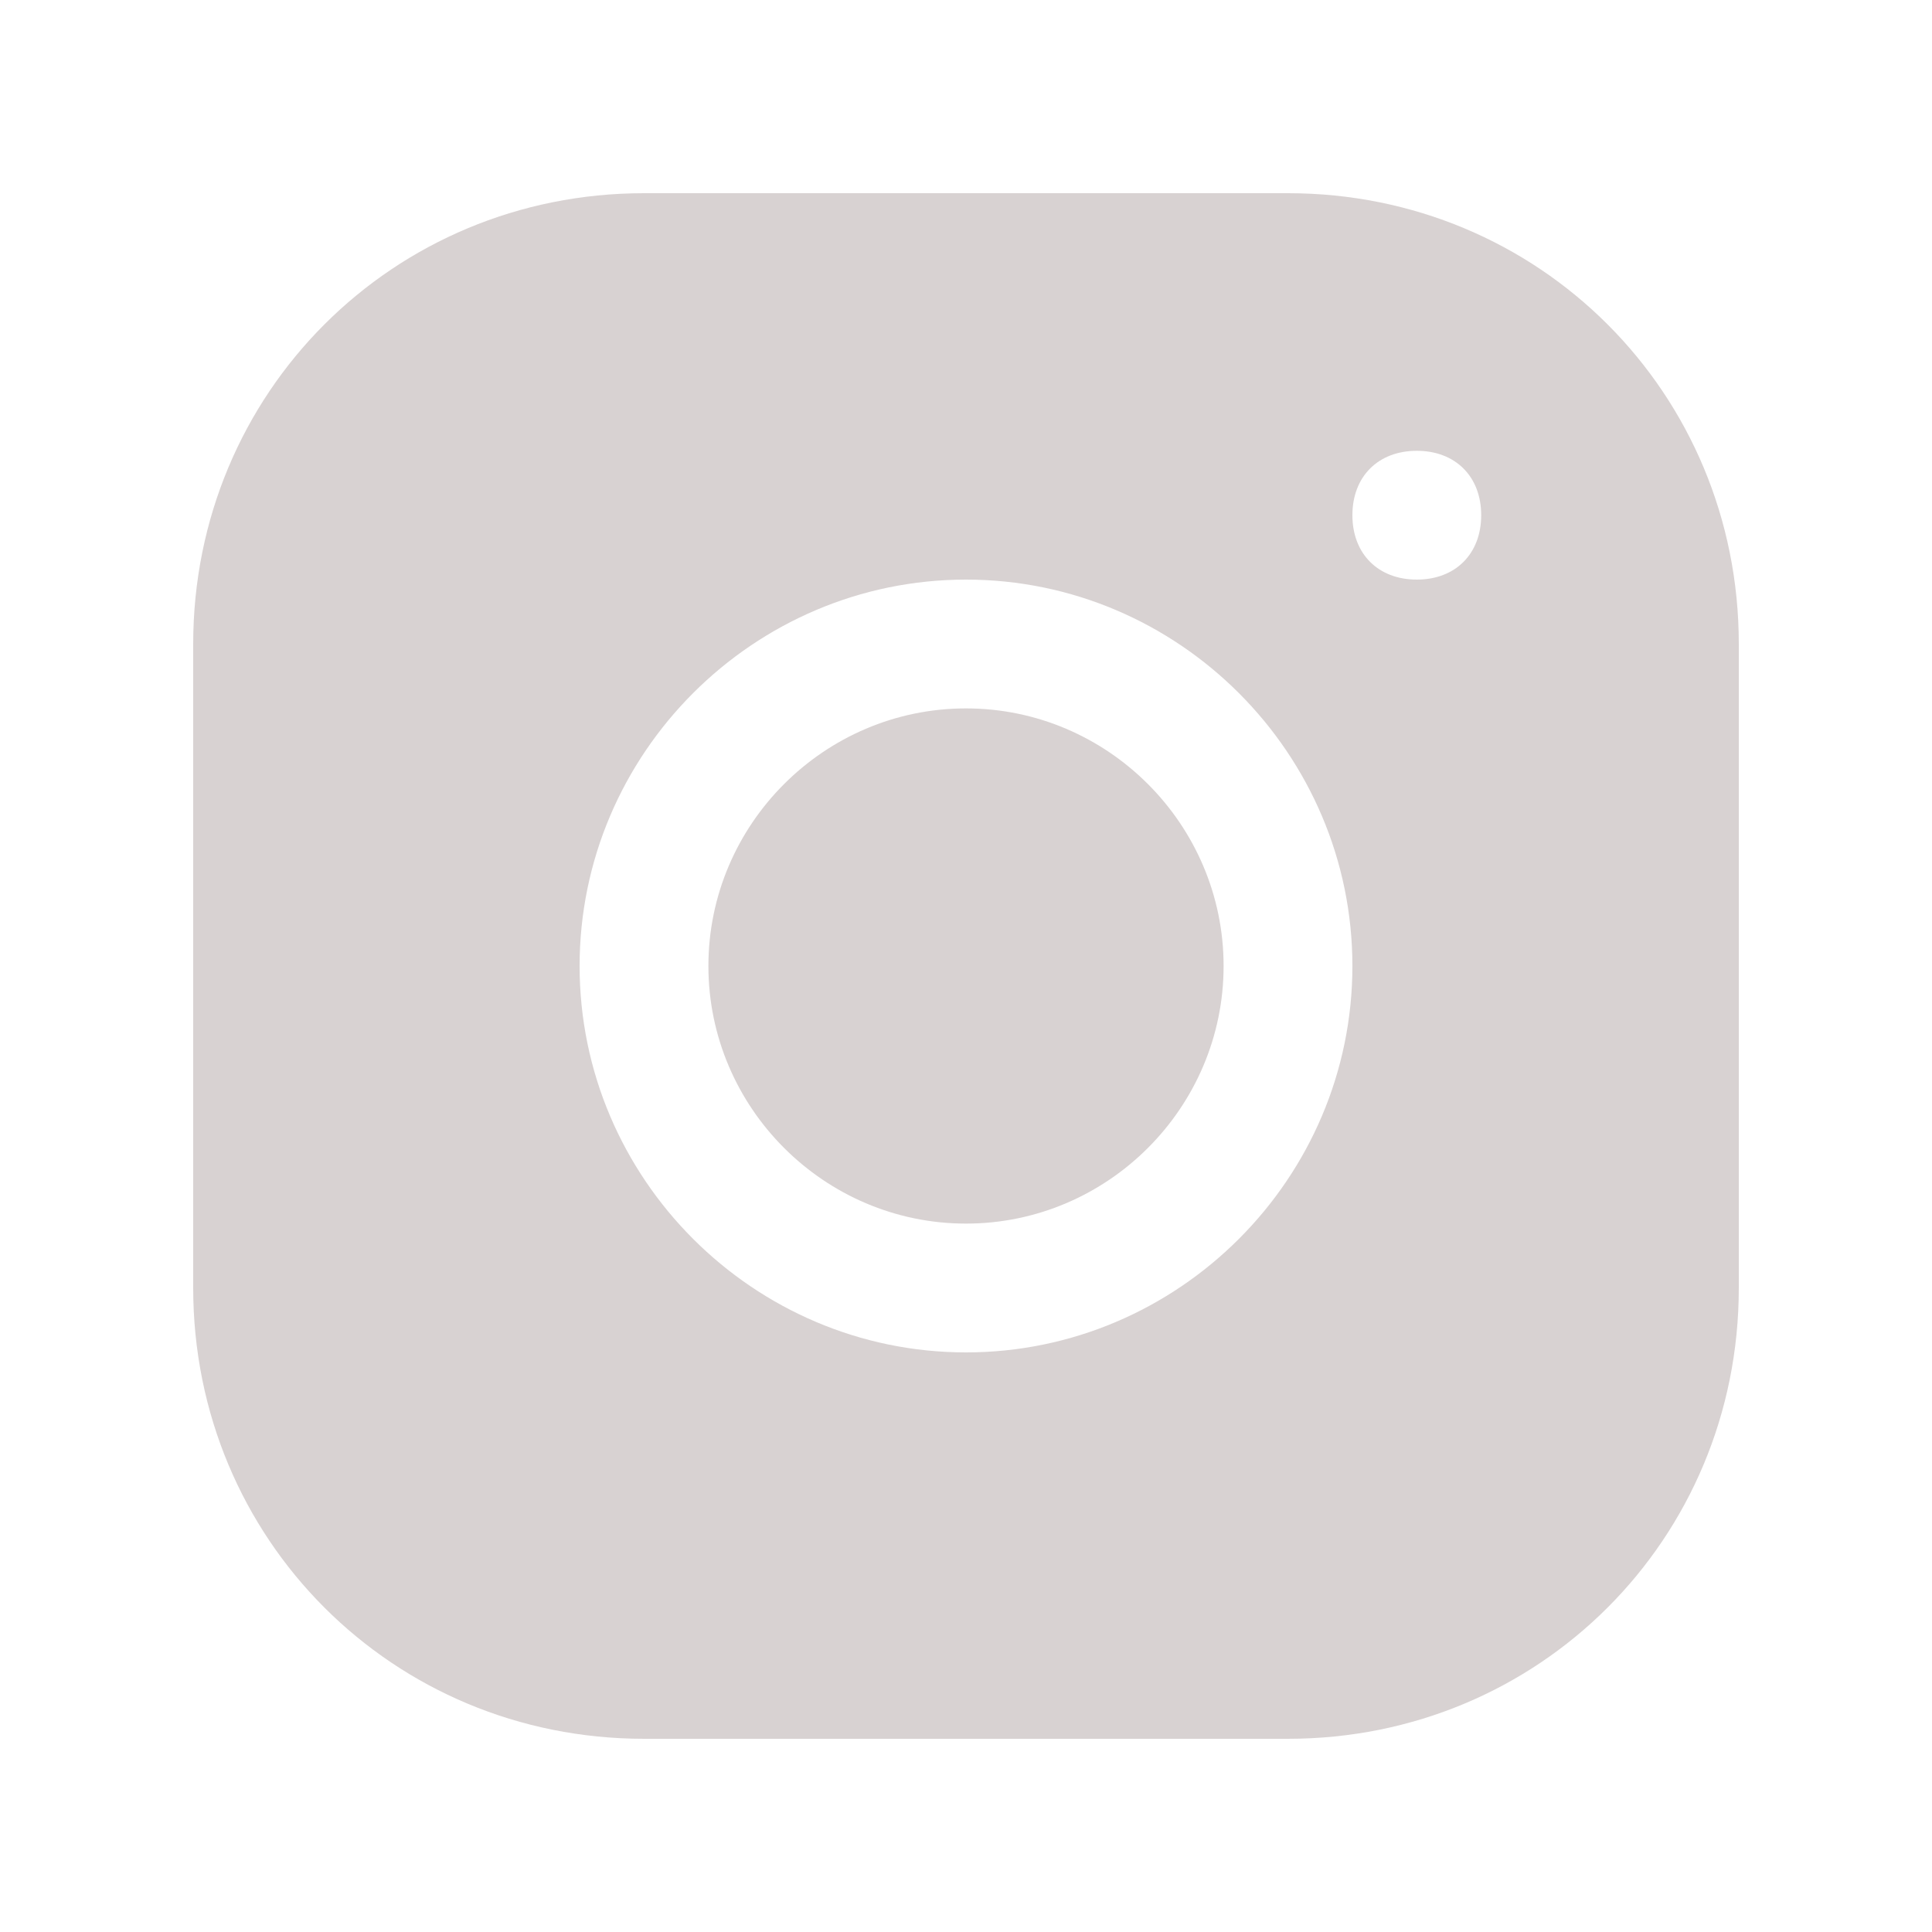 <?xml version="1.0" encoding="utf-8"?>
<!-- Generator: Adobe Illustrator 25.0.1, SVG Export Plug-In . SVG Version: 6.00 Build 0)  -->
<svg version="1.1" id="Layer_1" xmlns="http://www.w3.org/2000/svg" xmlns:xlink="http://www.w3.org/1999/xlink" x="0px" y="0px"
	 viewBox="0 0 30 30" style="enable-background:new 0 0 30 30;" xml:space="preserve">
<style type="text/css">
	.st0{fill:#D8D2D2;}
</style>
<path class="st0" d="M10,3c-3.9,0-7,3.1-7,7v10c0,3.9,3.1,7,7,7h10c3.9,0,7-3.1,7-7V10c0-3.9-3.1-7-7-7H10z M22,7c0.6,0,1,0.4,1,1
	s-0.4,1-1,1s-1-0.4-1-1S21.4,7,22,7z M15,9c3.3,0,6,2.7,6,6s-2.7,6-6,6s-6-2.7-6-6S11.7,9,15,9z M15,11c-2.2,0-4,1.8-4,4s1.8,4,4,4
	s4-1.8,4-4S17.2,11,15,11z"/>
</svg>
